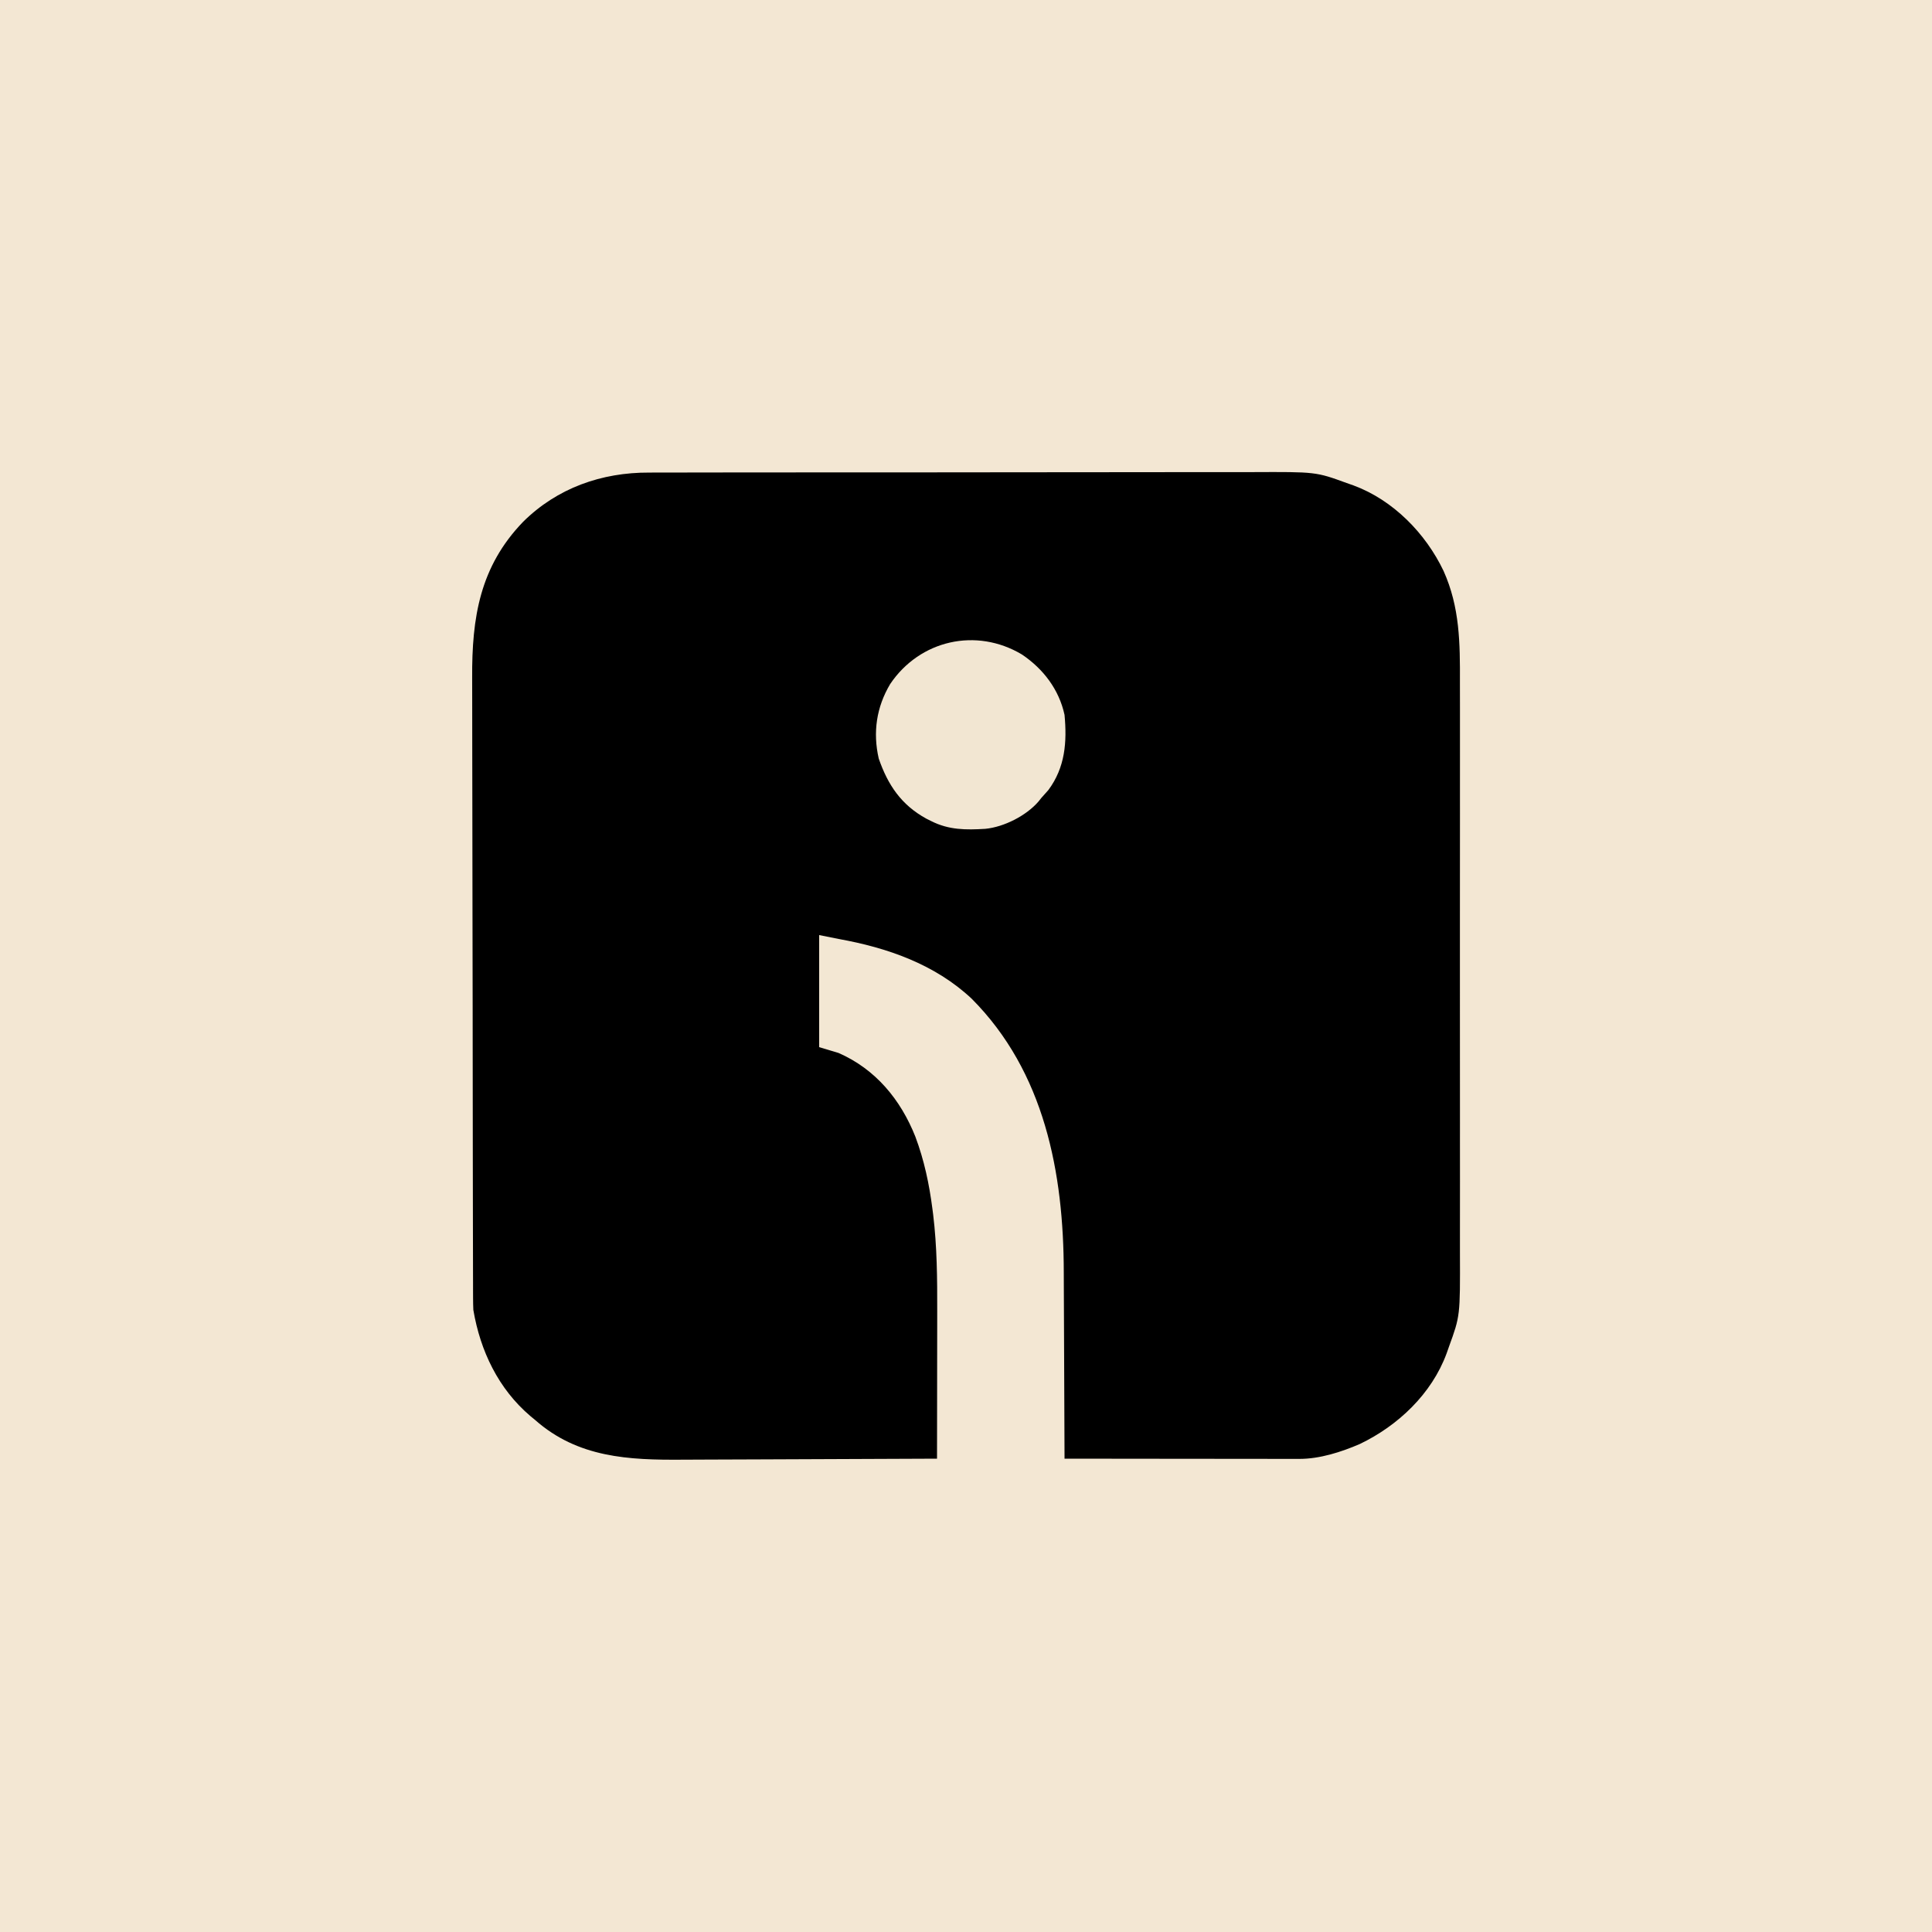 <?xml version="1.0" encoding="UTF-8"?>
<svg version="1.1" xmlns="http://www.w3.org/2000/svg" width="1000" height="1000">
<path d="M0 0 C330 0 660 0 1000 0 C1000 330 1000 660 1000 1000 C670 1000 340 1000 0 1000 C0 670 0 340 0 0 Z " fill="#F3E7D3" transform="translate(0,0)"/>
<path d="M0 0 C1.47 -0.005 2.94 -0.011 4.411 -0.018 C8.415 -0.035 12.419 -0.033 16.424 -0.027 C20.756 -0.024 25.089 -0.039 29.422 -0.051 C37.898 -0.072 46.373 -0.077 54.849 -0.075 C61.744 -0.074 68.639 -0.078 75.534 -0.085 C77.525 -0.087 79.516 -0.089 81.507 -0.091 C82.498 -0.092 83.489 -0.093 84.51 -0.094 C103.231 -0.113 121.952 -0.112 140.673 -0.105 C157.767 -0.1 174.86 -0.121 191.954 -0.154 C209.538 -0.188 227.123 -0.203 244.708 -0.198 C254.567 -0.196 264.426 -0.201 274.285 -0.226 C282.68 -0.247 291.076 -0.25 299.471 -0.232 C303.747 -0.223 308.023 -0.221 312.298 -0.242 C345.123 -0.391 345.123 -0.391 361.011 5.394 C362.175 5.804 363.339 6.213 364.538 6.635 C385.041 14.187 401.903 31.419 411.192 50.908 C419.63 69.698 419.744 88.267 419.665 108.503 C419.654 112.832 419.671 117.16 419.685 121.489 C419.707 129.944 419.702 138.398 419.688 146.853 C419.677 153.731 419.675 160.608 419.681 167.486 C419.681 168.469 419.682 169.452 419.683 170.464 C419.684 172.461 419.686 174.458 419.688 176.455 C419.702 195.137 419.686 213.817 419.659 232.499 C419.636 248.492 419.64 264.485 419.663 280.478 C419.69 299.097 419.701 317.716 419.685 336.335 C419.684 338.324 419.682 340.313 419.681 342.303 C419.68 343.281 419.679 344.26 419.678 345.268 C419.674 352.129 419.681 358.99 419.693 365.851 C419.707 374.225 419.703 382.598 419.677 390.971 C419.663 395.235 419.658 399.498 419.675 403.762 C419.792 436.491 419.792 436.491 414.011 452.394 C413.602 453.558 413.193 454.722 412.771 455.921 C405.055 476.865 387.612 493.345 367.816 502.824 C358.206 506.979 347.09 510.525 336.589 510.515 C335.513 510.516 334.438 510.517 333.33 510.519 C332.16 510.515 330.991 510.512 329.786 510.508 C327.926 510.508 327.926 510.508 326.03 510.508 C322.64 510.508 319.25 510.503 315.859 510.496 C312.313 510.49 308.767 510.489 305.221 510.488 C298.51 510.485 291.799 510.476 285.088 510.466 C277.446 510.455 269.804 510.45 262.162 510.445 C246.445 510.434 230.728 510.417 215.011 510.394 C215.01 509.793 215.009 509.192 215.007 508.573 C214.97 493.791 214.91 479.01 214.828 464.228 C214.788 457.079 214.756 449.931 214.74 442.782 C214.727 436.534 214.7 430.287 214.657 424.039 C214.635 420.746 214.621 417.453 214.62 414.16 C214.586 362.395 204.655 310.172 166.937 272.312 C147.901 254.472 123.217 245.893 98.011 241.394 C94.711 240.734 91.411 240.074 88.011 239.394 C88.011 258.534 88.011 277.674 88.011 297.394 C92.961 298.879 92.961 298.879 98.011 300.394 C117.238 308.794 130.196 324.585 137.808 343.75 C142.387 355.964 144.967 368.225 146.636 381.144 C146.821 382.572 146.821 382.572 147.01 384.027 C149.022 400.643 149.151 417.22 149.109 433.93 C149.107 436.147 149.106 438.365 149.105 440.583 C149.101 446.361 149.091 452.14 149.08 457.918 C149.07 463.838 149.065 469.758 149.06 475.678 C149.05 487.25 149.033 498.822 149.011 510.394 C127.957 510.512 106.902 510.6 85.847 510.653 C76.069 510.679 66.291 510.714 56.513 510.772 C47.982 510.822 39.452 510.854 30.921 510.865 C26.411 510.871 21.902 510.886 17.392 510.923 C-10.63 511.142 -36.888 509.91 -58.989 490.394 C-59.796 489.729 -60.602 489.064 -61.434 488.379 C-78.024 474.275 -87.387 454.641 -90.989 433.394 C-91.081 431.35 -91.121 429.303 -91.126 427.257 C-91.131 426.015 -91.136 424.773 -91.141 423.494 C-91.142 422.118 -91.142 420.743 -91.142 419.368 C-91.146 417.905 -91.151 416.441 -91.156 414.978 C-91.168 410.956 -91.173 406.933 -91.178 402.911 C-91.184 398.572 -91.195 394.234 -91.206 389.895 C-91.231 379.415 -91.245 368.934 -91.258 358.453 C-91.262 355.49 -91.266 352.528 -91.27 349.565 C-91.295 331.153 -91.317 312.74 -91.33 294.327 C-91.333 290.063 -91.336 285.798 -91.339 281.534 C-91.339 280.474 -91.34 279.414 -91.341 278.322 C-91.354 261.177 -91.387 244.031 -91.428 226.885 C-91.471 209.265 -91.494 191.644 -91.5 174.024 C-91.503 164.137 -91.515 154.251 -91.548 144.365 C-91.576 135.94 -91.587 127.516 -91.576 119.091 C-91.57 114.799 -91.573 110.507 -91.598 106.215 C-91.769 75.035 -87.627 48.688 -65.211 25.461 C-47.57 7.993 -24.603 -0.103 0 0 Z " fill="#000000" transform="translate(335.989,244.606)"/>
<path d="M0 0 C11.034 7.421 19.189 18.089 22.051 31.238 C23.368 45.359 22.394 58.447 13.676 70.176 C12.485 71.546 11.278 72.901 10.051 74.238 C9.575 74.839 9.099 75.44 8.609 76.059 C2.278 83.431 -9.292 89.3 -18.949 90.238 C-28.978 90.848 -37.785 90.871 -46.949 86.238 C-47.799 85.814 -48.648 85.39 -49.523 84.953 C-62.459 77.841 -69.366 67.578 -74.113 53.879 C-77.235 40.284 -75.306 27.229 -68.188 15.281 C-52.807 -7.525 -23.597 -14.096 0 0 Z " fill="#F2E6D2" transform="translate(528.949,338.762)"/>
</svg>
